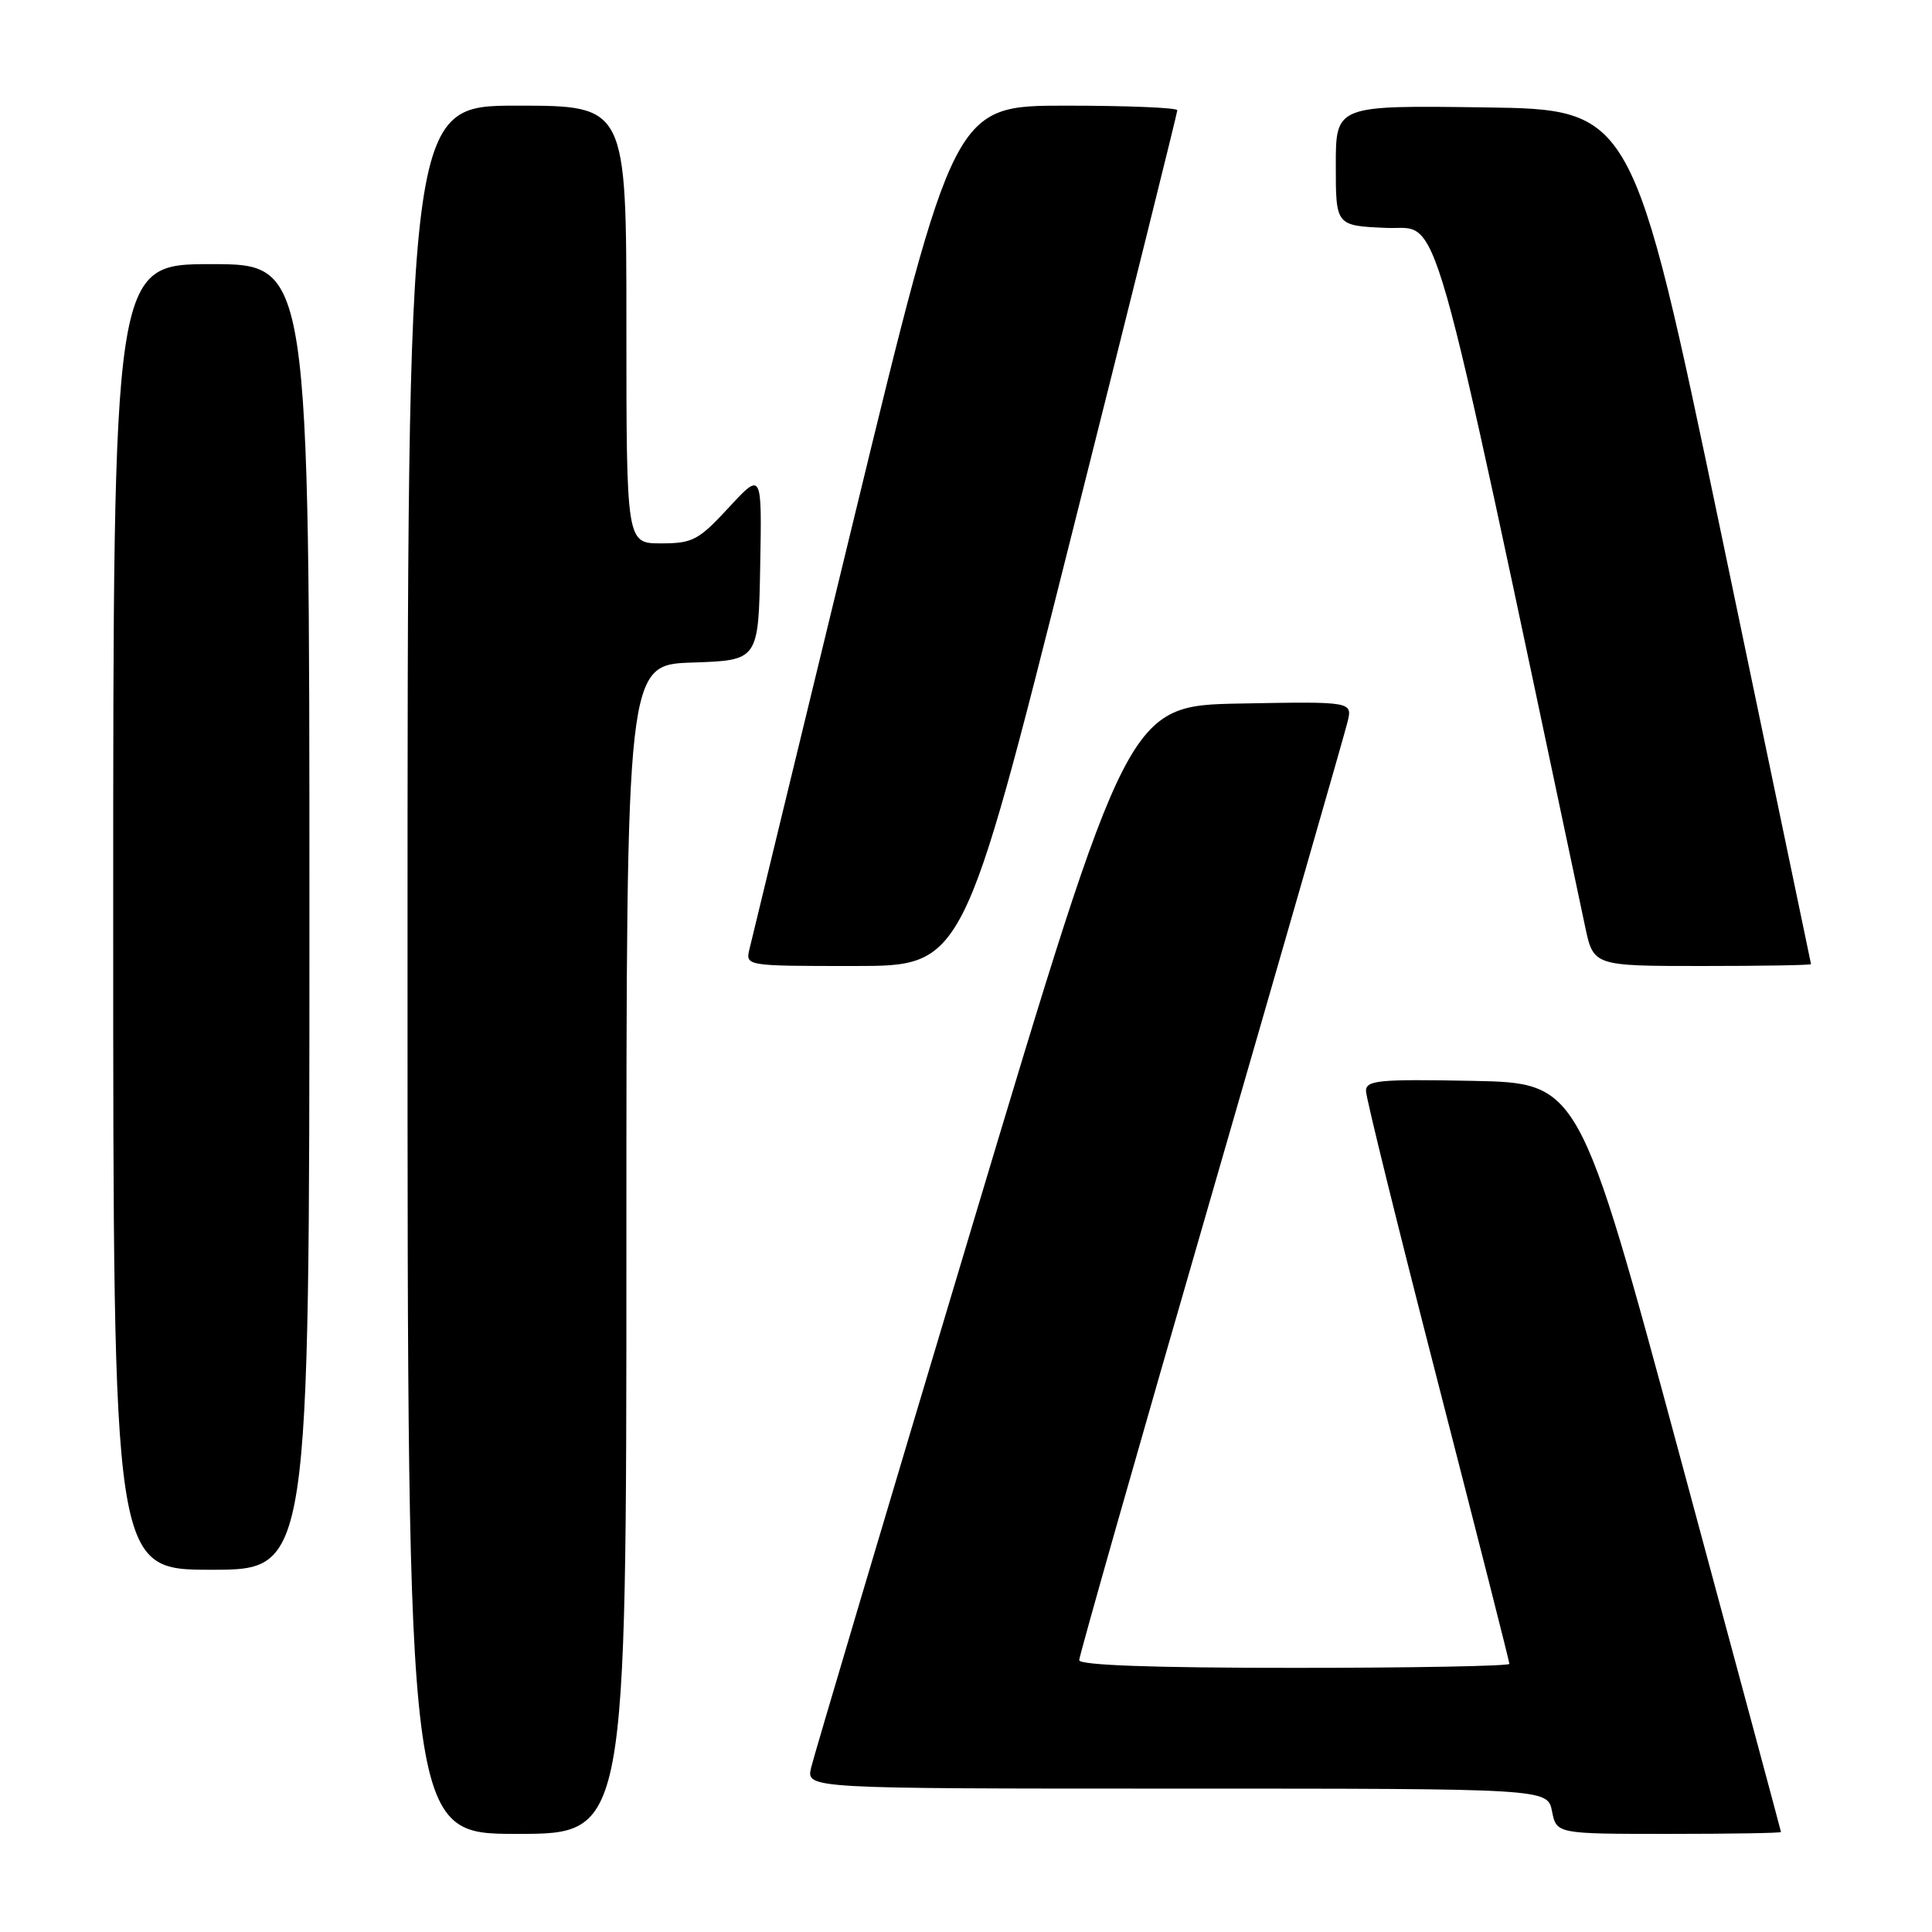 <?xml version="1.0" encoding="UTF-8" standalone="no"?>
<!DOCTYPE svg PUBLIC "-//W3C//DTD SVG 1.1//EN" "http://www.w3.org/Graphics/SVG/1.1/DTD/svg11.dtd" >
<svg xmlns="http://www.w3.org/2000/svg" xmlns:xlink="http://www.w3.org/1999/xlink" version="1.1" viewBox="0 0 256 256">
 <g >
 <path fill="currentColor"
d=" M 83.00 165.54 C 83.00 88.08 83.00 88.08 91.75 87.79 C 100.50 87.50 100.50 87.50 100.73 75.00 C 100.96 62.50 100.96 62.50 96.57 67.25 C 92.56 71.59 91.78 72.00 87.59 72.00 C 83.00 72.00 83.00 72.00 83.00 43.00 C 83.00 14.00 83.00 14.00 68.50 14.00 C 54.00 14.00 54.00 14.00 54.00 128.50 C 54.00 243.00 54.00 243.00 68.50 243.00 C 83.00 243.00 83.00 243.00 83.00 165.54 Z  M 235.99 242.75 C 235.98 242.61 229.96 220.23 222.61 193.00 C 209.25 143.50 209.25 143.50 195.12 143.22 C 182.69 142.98 181.00 143.14 181.00 144.56 C 181.00 145.44 185.28 162.77 190.50 183.05 C 195.72 203.34 200.00 220.18 200.00 220.47 C 200.00 220.76 187.18 221.00 171.50 221.00 C 152.75 221.00 143.00 220.65 143.00 219.98 C 143.00 219.41 150.84 191.85 160.43 158.73 C 170.01 125.60 178.17 97.25 178.54 95.72 C 179.23 92.95 179.23 92.95 164.37 93.22 C 149.50 93.50 149.50 93.50 128.80 162.50 C 117.42 200.45 107.82 232.74 107.47 234.25 C 106.84 237.00 106.84 237.00 155.95 237.00 C 205.05 237.00 205.05 237.00 205.65 240.00 C 206.25 243.00 206.25 243.00 221.12 243.00 C 229.31 243.00 236.00 242.89 235.99 242.75 Z  M 41.00 121.50 C 41.00 35.00 41.00 35.00 28.00 35.00 C 15.00 35.00 15.00 35.00 15.00 121.50 C 15.00 208.00 15.00 208.00 28.00 208.00 C 41.00 208.00 41.00 208.00 41.00 121.50 Z  M 141.81 71.61 C 149.62 40.59 156.00 14.94 156.00 14.61 C 156.00 14.27 149.35 14.00 141.22 14.00 C 126.43 14.00 126.43 14.00 113.14 68.75 C 105.83 98.86 99.60 124.51 99.31 125.75 C 98.78 128.00 98.78 128.00 113.21 128.00 C 127.63 128.00 127.63 128.00 141.81 71.61 Z  M 239.97 127.75 C 239.95 127.61 234.62 102.08 228.13 71.00 C 216.32 14.50 216.32 14.50 196.66 14.23 C 177.00 13.96 177.00 13.96 177.00 21.93 C 177.00 29.91 177.00 29.91 183.71 30.20 C 191.01 30.53 189.04 23.60 210.03 122.75 C 211.14 128.00 211.14 128.00 225.57 128.00 C 233.51 128.00 239.99 127.89 239.97 127.75 Z "/>
</g>
</svg>